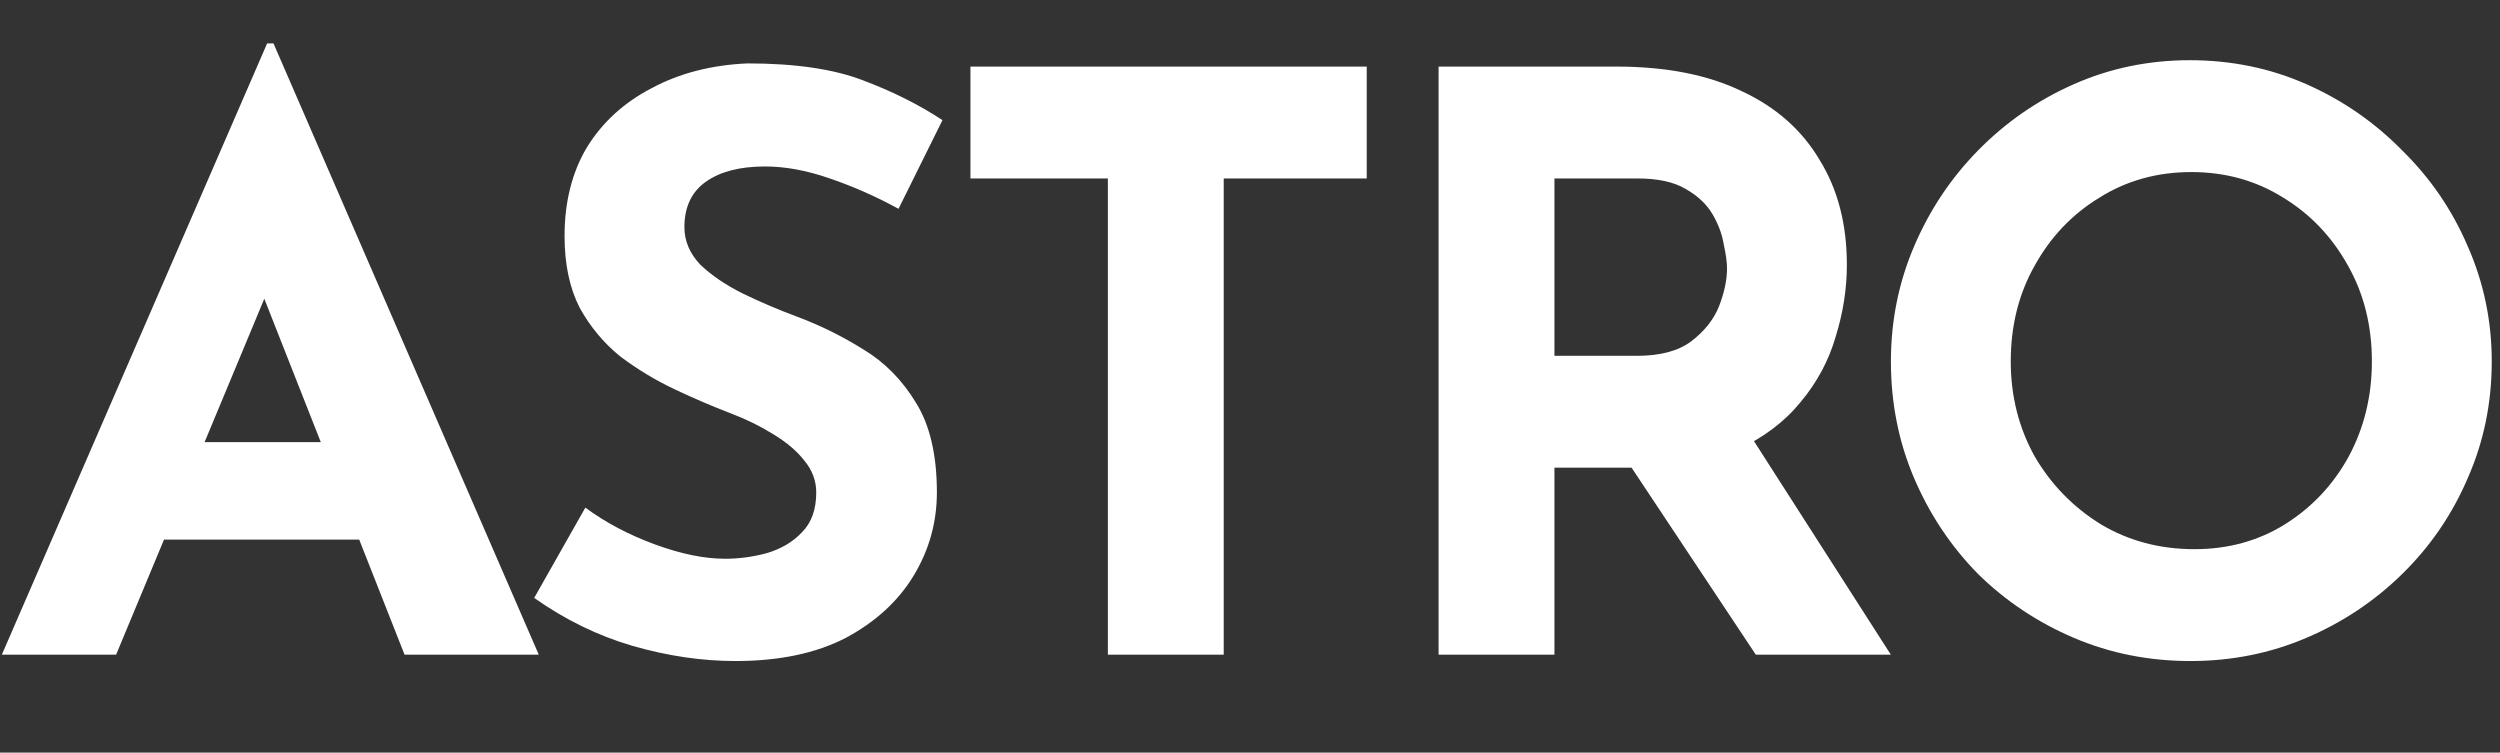 <svg width="970" height="292" viewBox="0 0 970 292" fill="none" xmlns="http://www.w3.org/2000/svg">
<rect x="0" y="0" width="970" height="292" fill="#333333" stroke="none"/>
<path d="M0.72 254L103.64 16.85H106.12L209.04 254H156.96L91.24 87.22L123.79 64.9L45.05 254H0.72ZM71.09 171.54H139.6L155.41 209.36H57.14L71.09 171.54ZM348.63 81.02C339.95 76.267 331.063 72.34 321.97 69.24C313.083 66.14 304.713 64.59 296.86 64.59C287.146 64.59 279.5 66.553 273.92 70.48C268.34 74.407 265.55 80.297 265.55 88.15C265.55 93.523 267.616 98.38 271.75 102.72C276.09 106.853 281.566 110.573 288.18 113.88C295 117.187 302.026 120.183 309.26 122.87C318.146 126.177 326.723 130.413 334.99 135.58C343.256 140.54 350.076 147.463 355.45 156.35C360.823 165.03 363.51 176.603 363.51 191.07C363.51 202.643 360.513 213.39 354.52 223.31C348.526 233.23 339.743 241.29 328.17 247.49C316.596 253.483 302.336 256.48 285.39 256.48C272.37 256.48 259.04 254.517 245.4 250.59C231.966 246.663 219.256 240.463 207.27 231.99L227.11 196.96C234.963 202.747 243.953 207.5 254.08 211.22C264.206 214.94 273.3 216.8 281.36 216.8C286.733 216.8 292.106 216.077 297.48 214.63C303.06 212.977 307.606 210.29 311.12 206.57C314.84 202.85 316.7 197.683 316.7 191.07C316.7 186.523 315.15 182.39 312.05 178.67C309.156 174.95 305.126 171.54 299.96 168.44C295 165.34 289.523 162.653 283.53 160.38C276.503 157.693 269.27 154.593 261.83 151.08C254.39 147.567 247.363 143.33 240.75 138.37C234.343 133.203 229.073 126.9 224.94 119.46C221.013 111.813 219.05 102.513 219.05 91.56C219.05 78.333 221.943 66.863 227.73 57.15C233.723 47.437 242.093 39.79 252.84 34.21C263.586 28.423 275.986 25.22 290.04 24.6C308.433 24.6 323.313 26.77 334.68 31.11C346.253 35.45 356.586 40.617 365.68 46.61L348.63 81.02ZM376.532 25.84H530.292V69.24H474.802V254H429.852V69.24H376.532V25.84ZM627.303 25.84C646.523 25.84 662.746 29.043 675.973 35.45C689.199 41.65 699.223 50.537 706.043 62.11C713.069 73.477 716.583 87.013 716.583 102.72C716.583 112.02 715.136 121.32 712.243 130.62C709.556 139.92 705.009 148.393 698.603 156.04C692.403 163.687 684.136 169.887 673.803 174.64C663.469 179.187 650.656 181.46 635.363 181.46H603.123V254H558.173V25.84H627.303ZM635.053 138.06C644.146 138.06 651.173 136.2 656.133 132.48C661.299 128.553 664.916 124.007 666.983 118.84C669.049 113.467 670.083 108.61 670.083 104.27C670.083 101.79 669.669 98.69 668.843 94.97C668.223 91.043 666.776 87.117 664.503 83.19C662.229 79.263 658.716 75.957 653.963 73.27C649.416 70.583 643.216 69.24 635.363 69.24H603.123V138.06H635.053ZM677.213 165.96L733.633 254H681.243L623.583 167.2L677.213 165.96ZM733.674 140.23C733.674 124.523 736.67 109.643 742.664 95.59C748.657 81.537 756.924 69.137 767.464 58.39C778.21 47.437 790.61 38.86 804.664 32.66C818.717 26.46 833.7 23.36 849.614 23.36C865.734 23.36 880.821 26.46 894.874 32.66C908.927 38.86 921.327 47.437 932.074 58.39C943.027 69.137 951.501 81.537 957.494 95.59C963.694 109.643 966.794 124.523 966.794 140.23C966.794 156.35 963.694 171.437 957.494 185.49C951.501 199.543 943.027 211.943 932.074 222.69C921.327 233.23 908.927 241.497 894.874 247.49C880.821 253.483 865.837 256.48 849.924 256.48C833.804 256.48 818.717 253.483 804.664 247.49C790.61 241.497 778.21 233.23 767.464 222.69C756.924 211.943 748.657 199.543 742.664 185.49C736.67 171.437 733.674 156.35 733.674 140.23ZM780.174 140.23C780.174 153.663 783.274 165.96 789.474 177.12C795.88 188.073 804.457 196.857 815.204 203.47C825.95 209.877 838.04 213.08 851.474 213.08C864.494 213.08 876.171 209.877 886.504 203.47C897.044 196.857 905.311 188.073 911.304 177.12C917.297 165.96 920.294 153.663 920.294 140.23C920.294 126.383 917.194 113.983 910.994 103.03C904.794 91.87 896.424 83.087 885.884 76.68C875.344 70.067 863.46 66.76 850.234 66.76C837.007 66.76 825.124 70.067 814.584 76.68C804.044 83.087 795.674 91.87 789.474 103.03C783.274 113.983 780.174 126.383 780.174 140.23Z" fill="white"/>
</svg>

